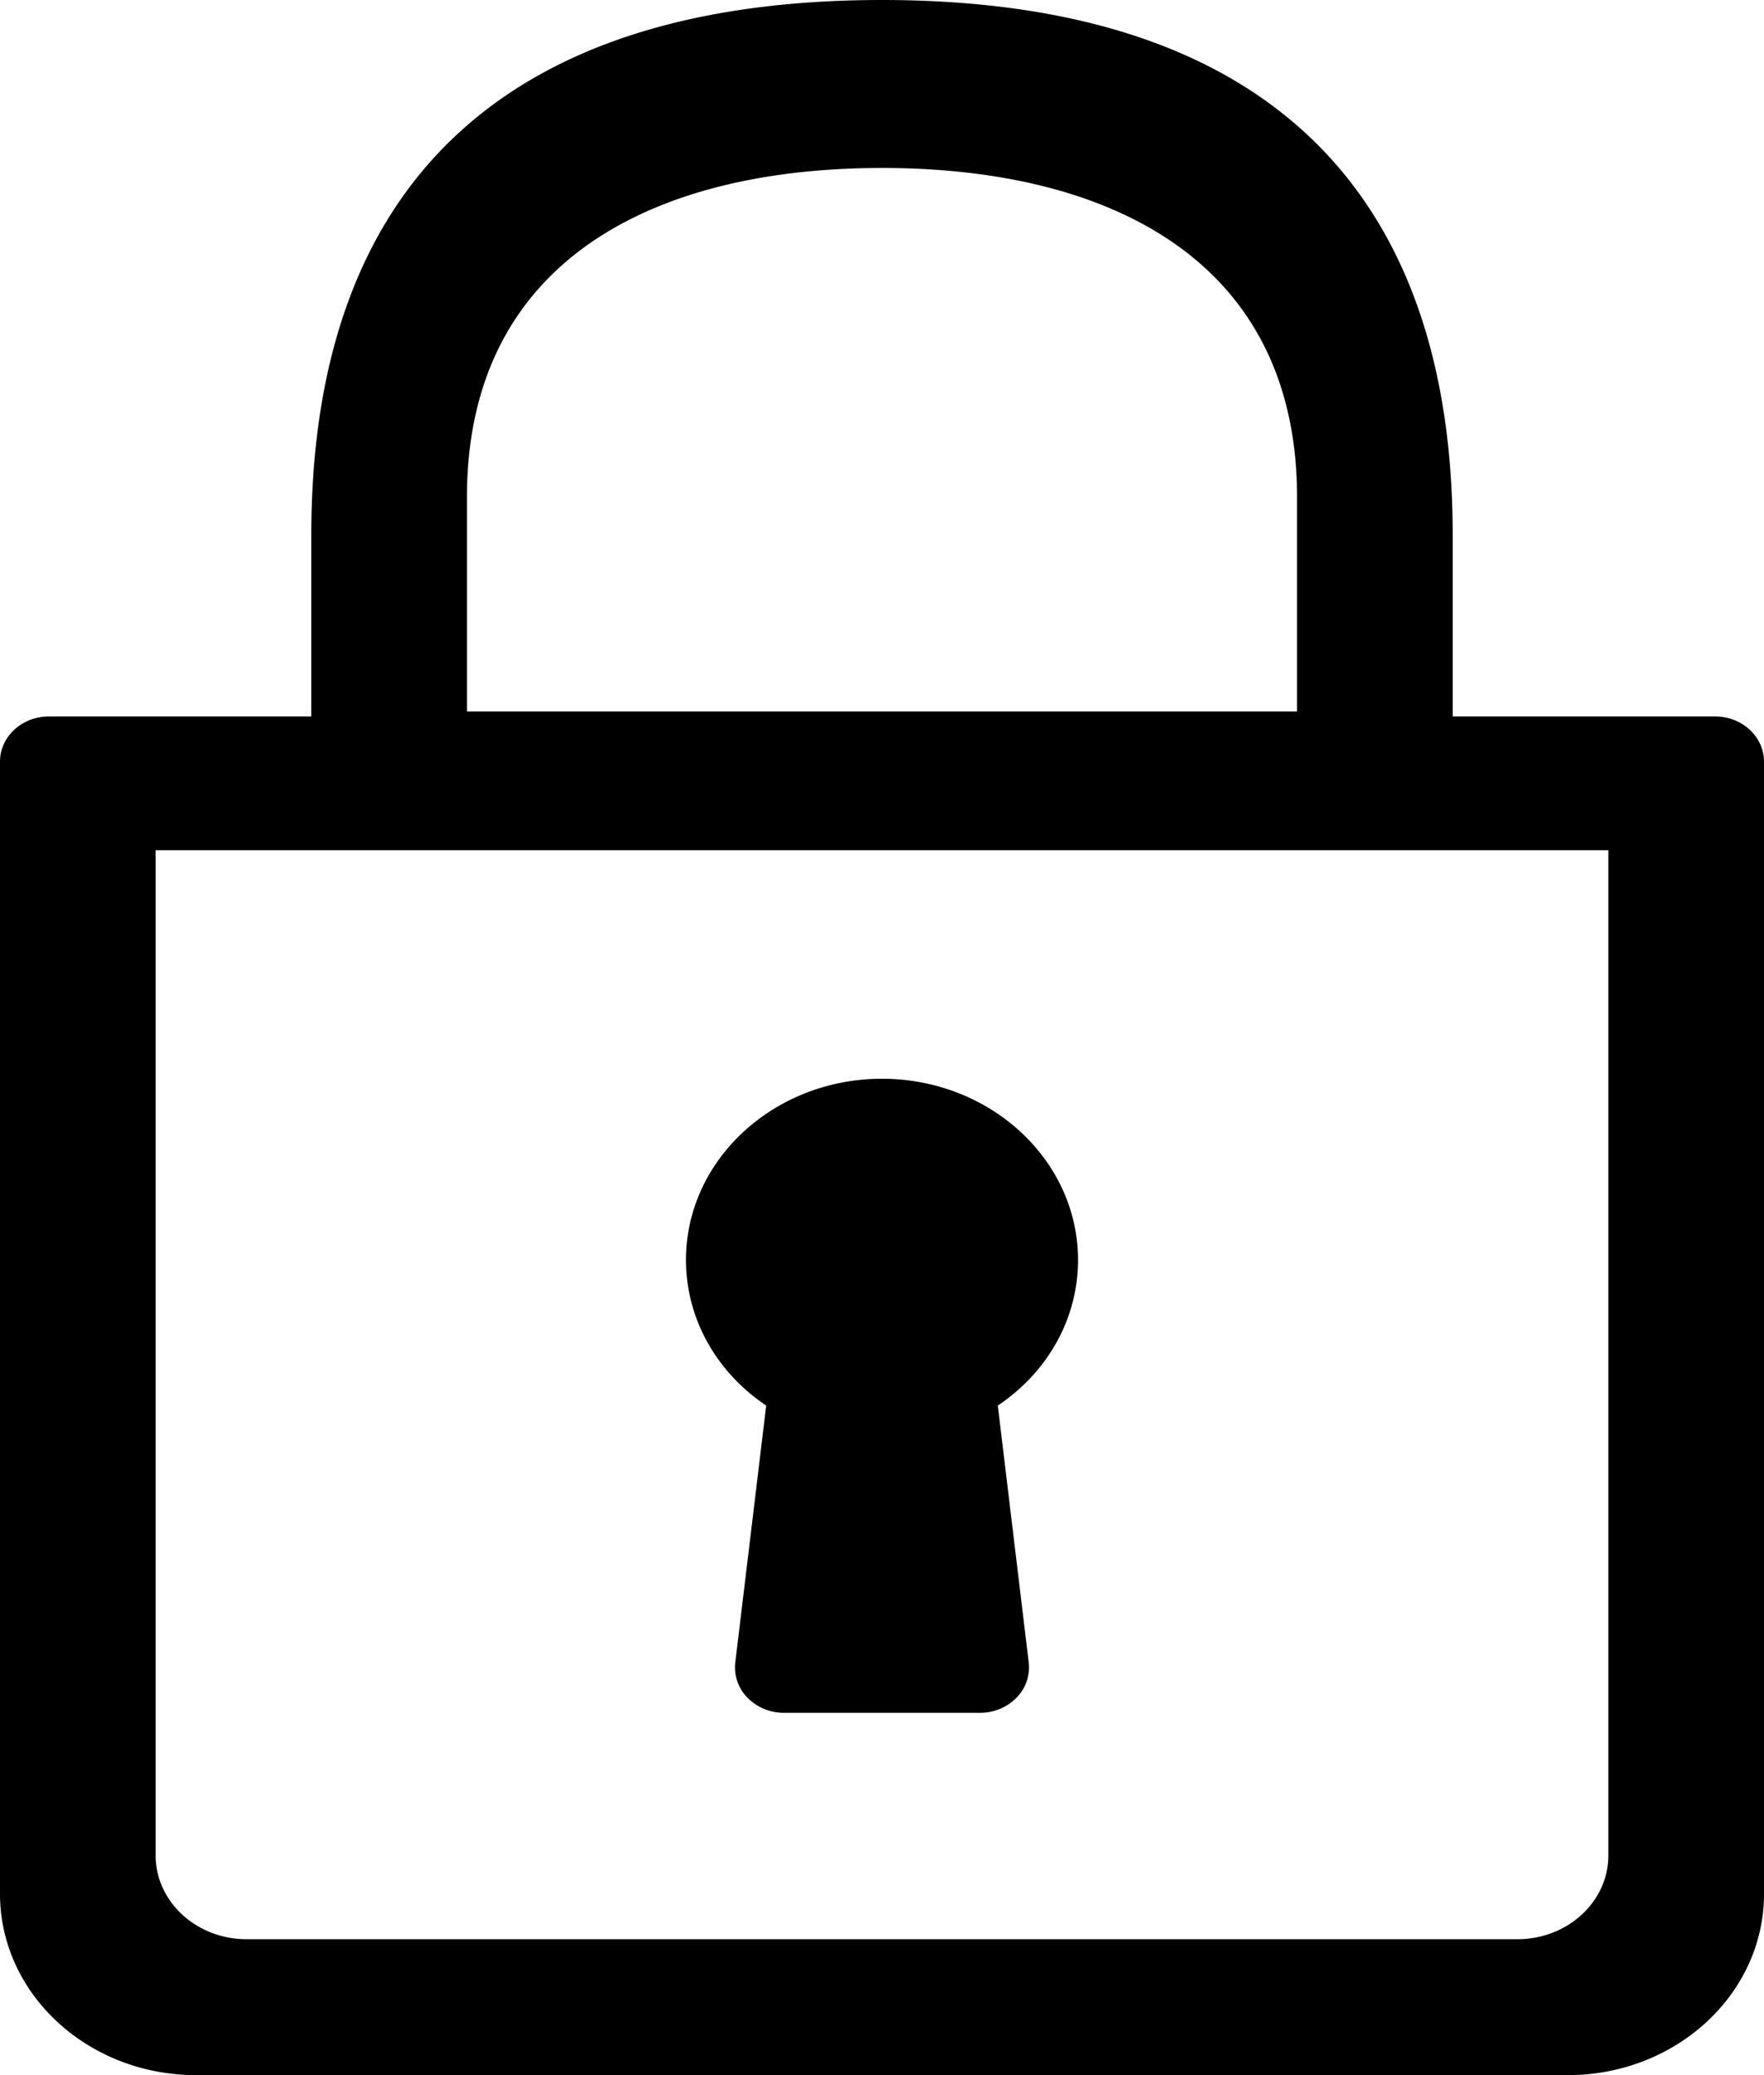 <svg xmlns="http://www.w3.org/2000/svg" width="17" height="20" viewBox="0 0 17 20">
    <path fill="#000" fill-rule="nonzero" d="M7.384 13.547l-.298 2.476a.417.417 0 0 0 .118.34.49.49 0 0 0 .352.145h1.888a.49.49 0 0 0 .352-.145.416.416 0 0 0 .118-.34l-.298-2.476c.484-.325.773-.84.773-1.404 0-.963-.847-1.746-1.889-1.746s-1.889.783-1.889 1.746c0 .564.29 1.079.773 1.404zm9.144-6.642H14V5.159C14 1.789 12.145 0 8.5 0S3 1.789 3 5.159v1.746H.472C.212 6.905 0 7.1 0 7.34v10.913C0 19.217.847 20 1.889 20H15.11C16.153 20 17 19.217 17 18.254V7.341c0-.241-.211-.436-.472-.436zM12.5 4.794v2.063h-8V4.794c0-2.276 1.794-3.175 4-3.175s4 .9 4 3.175zm3 13.089c0 .445-.393.807-.875.807H2.375c-.482 0-.875-.362-.875-.807V8.195h14v9.688z"/>
</svg>
